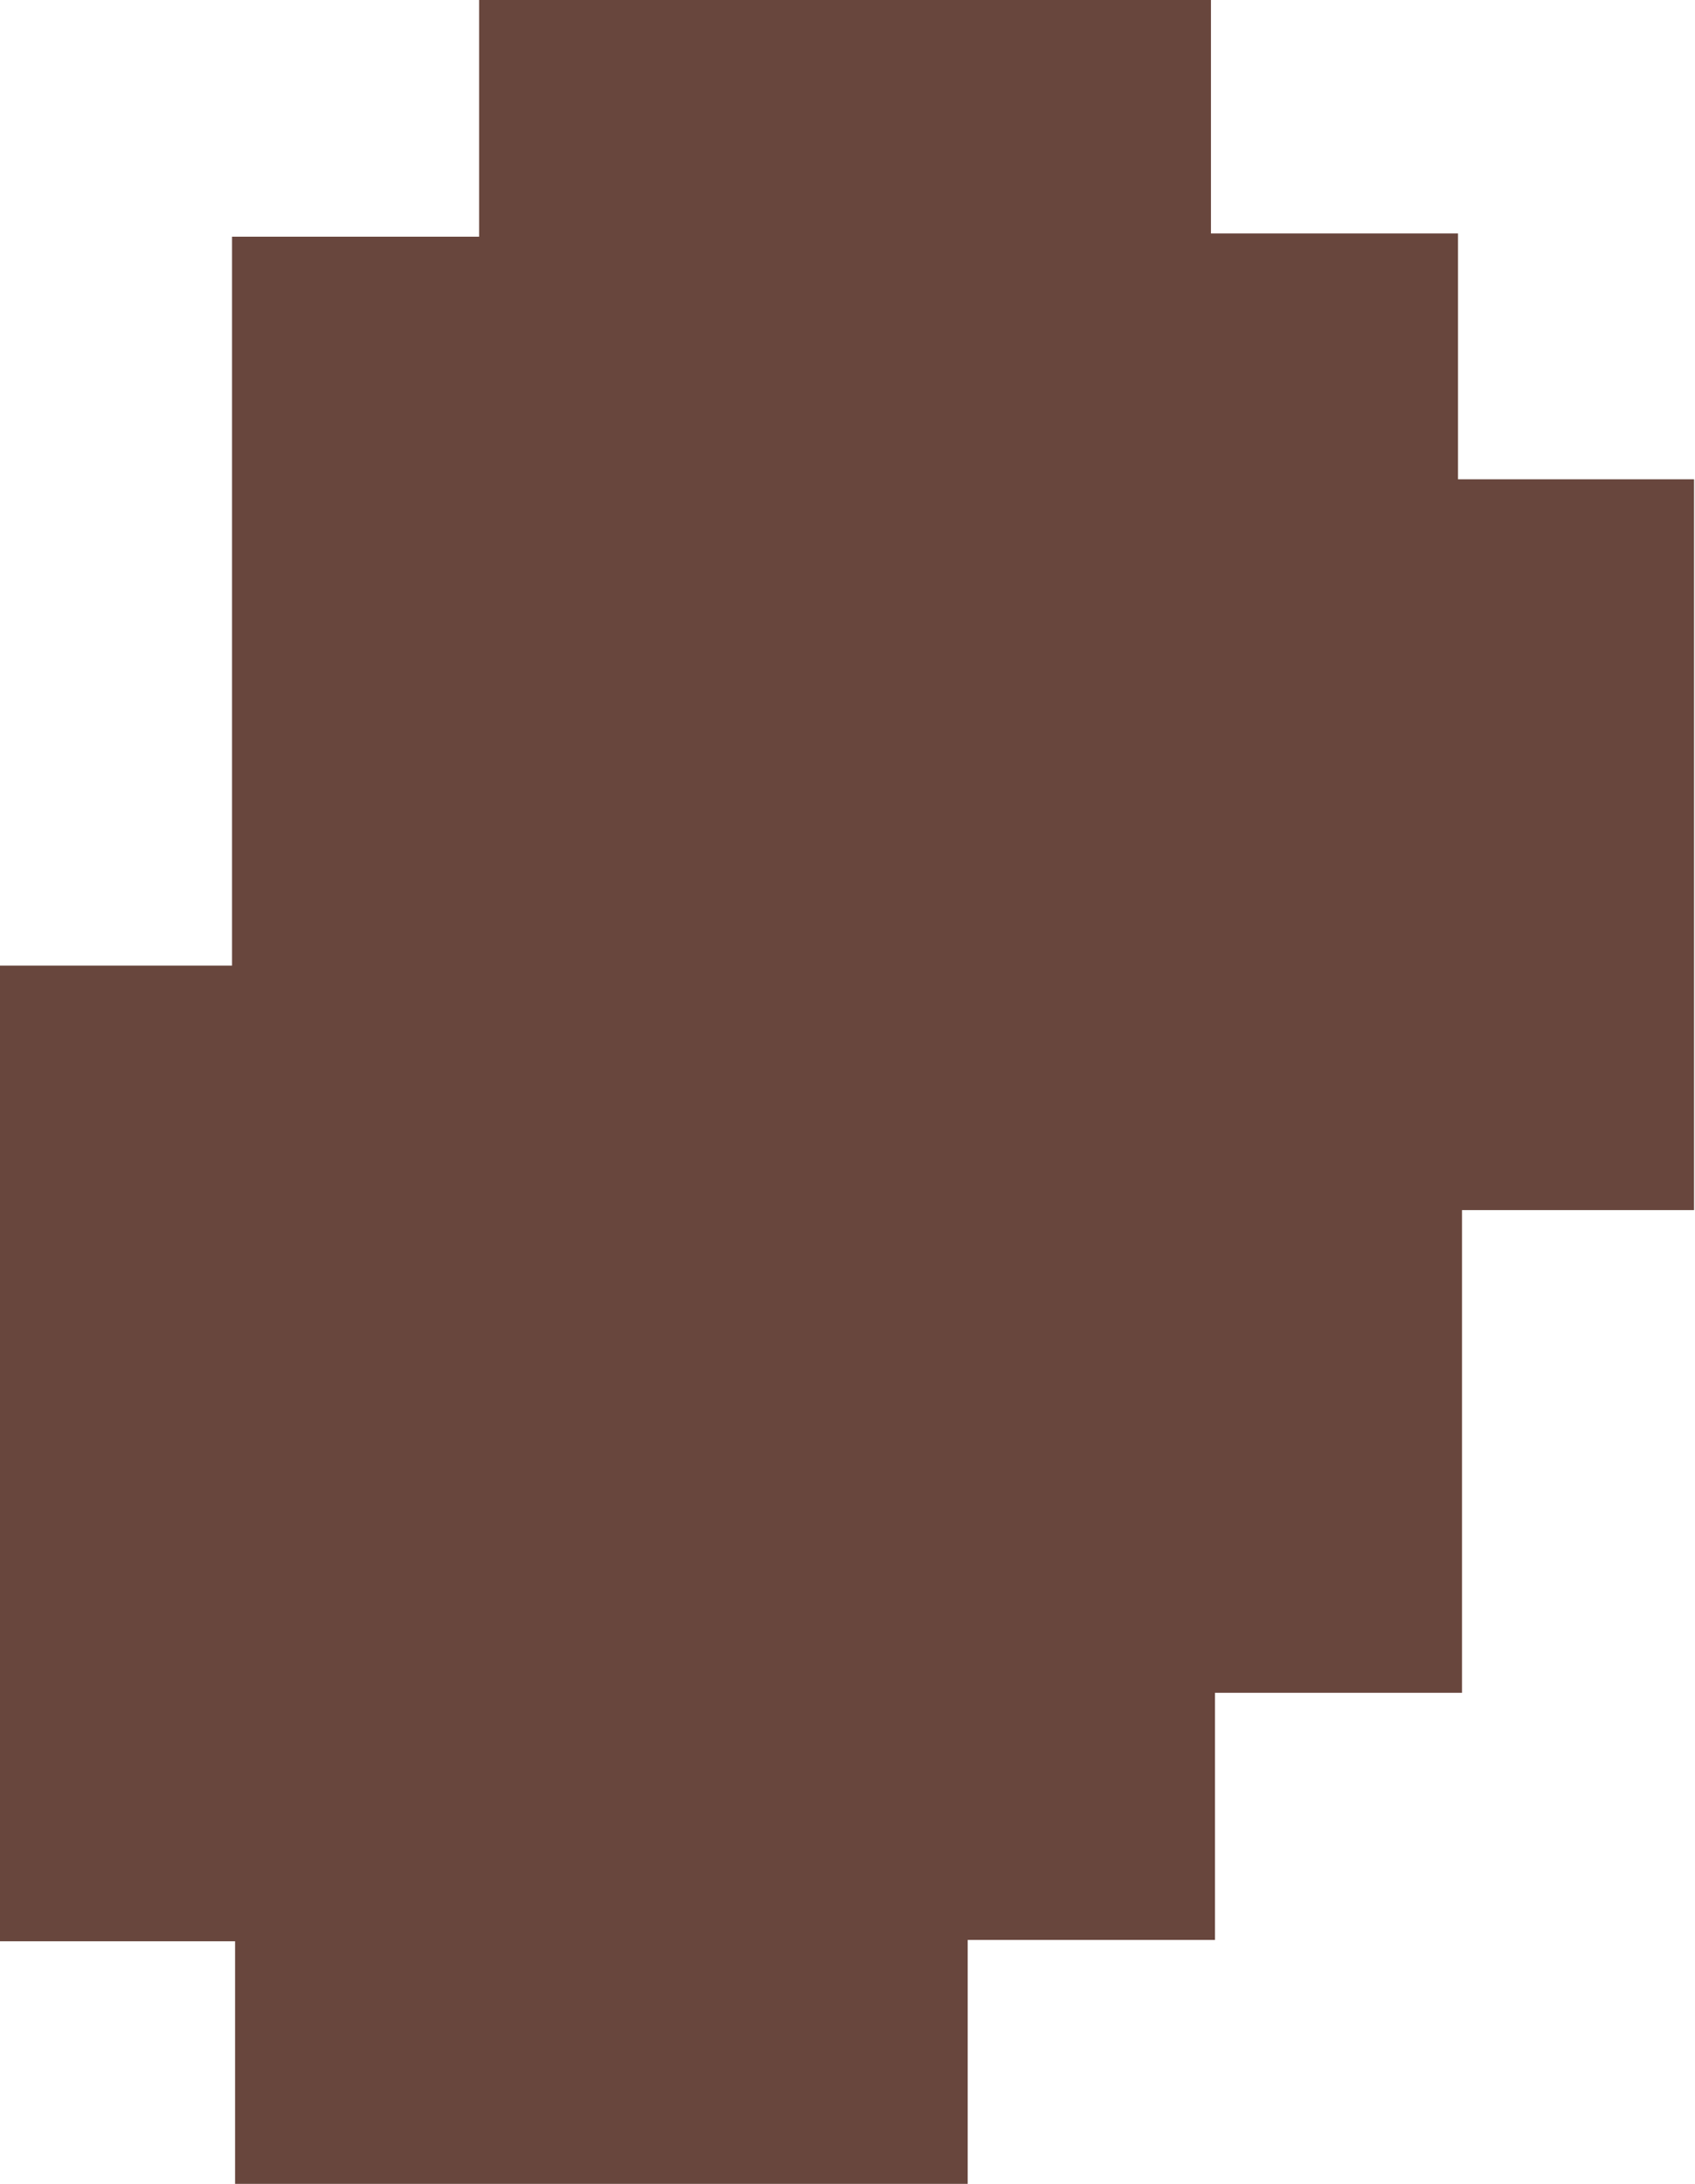<svg id="Layer_1" data-name="Layer 1" xmlns="http://www.w3.org/2000/svg" viewBox="0 0 89.19 114.88"><path d="M130.55,133.14H118.18V81.82h12.21V43.48h13V31H181.9V43.31h13V56.24h12.42V94.68H195.11v25.39h-13v13H169.1v12.83H130.55Z" transform="translate(-118.18 -31.03)" fill="#68463d"/></svg>